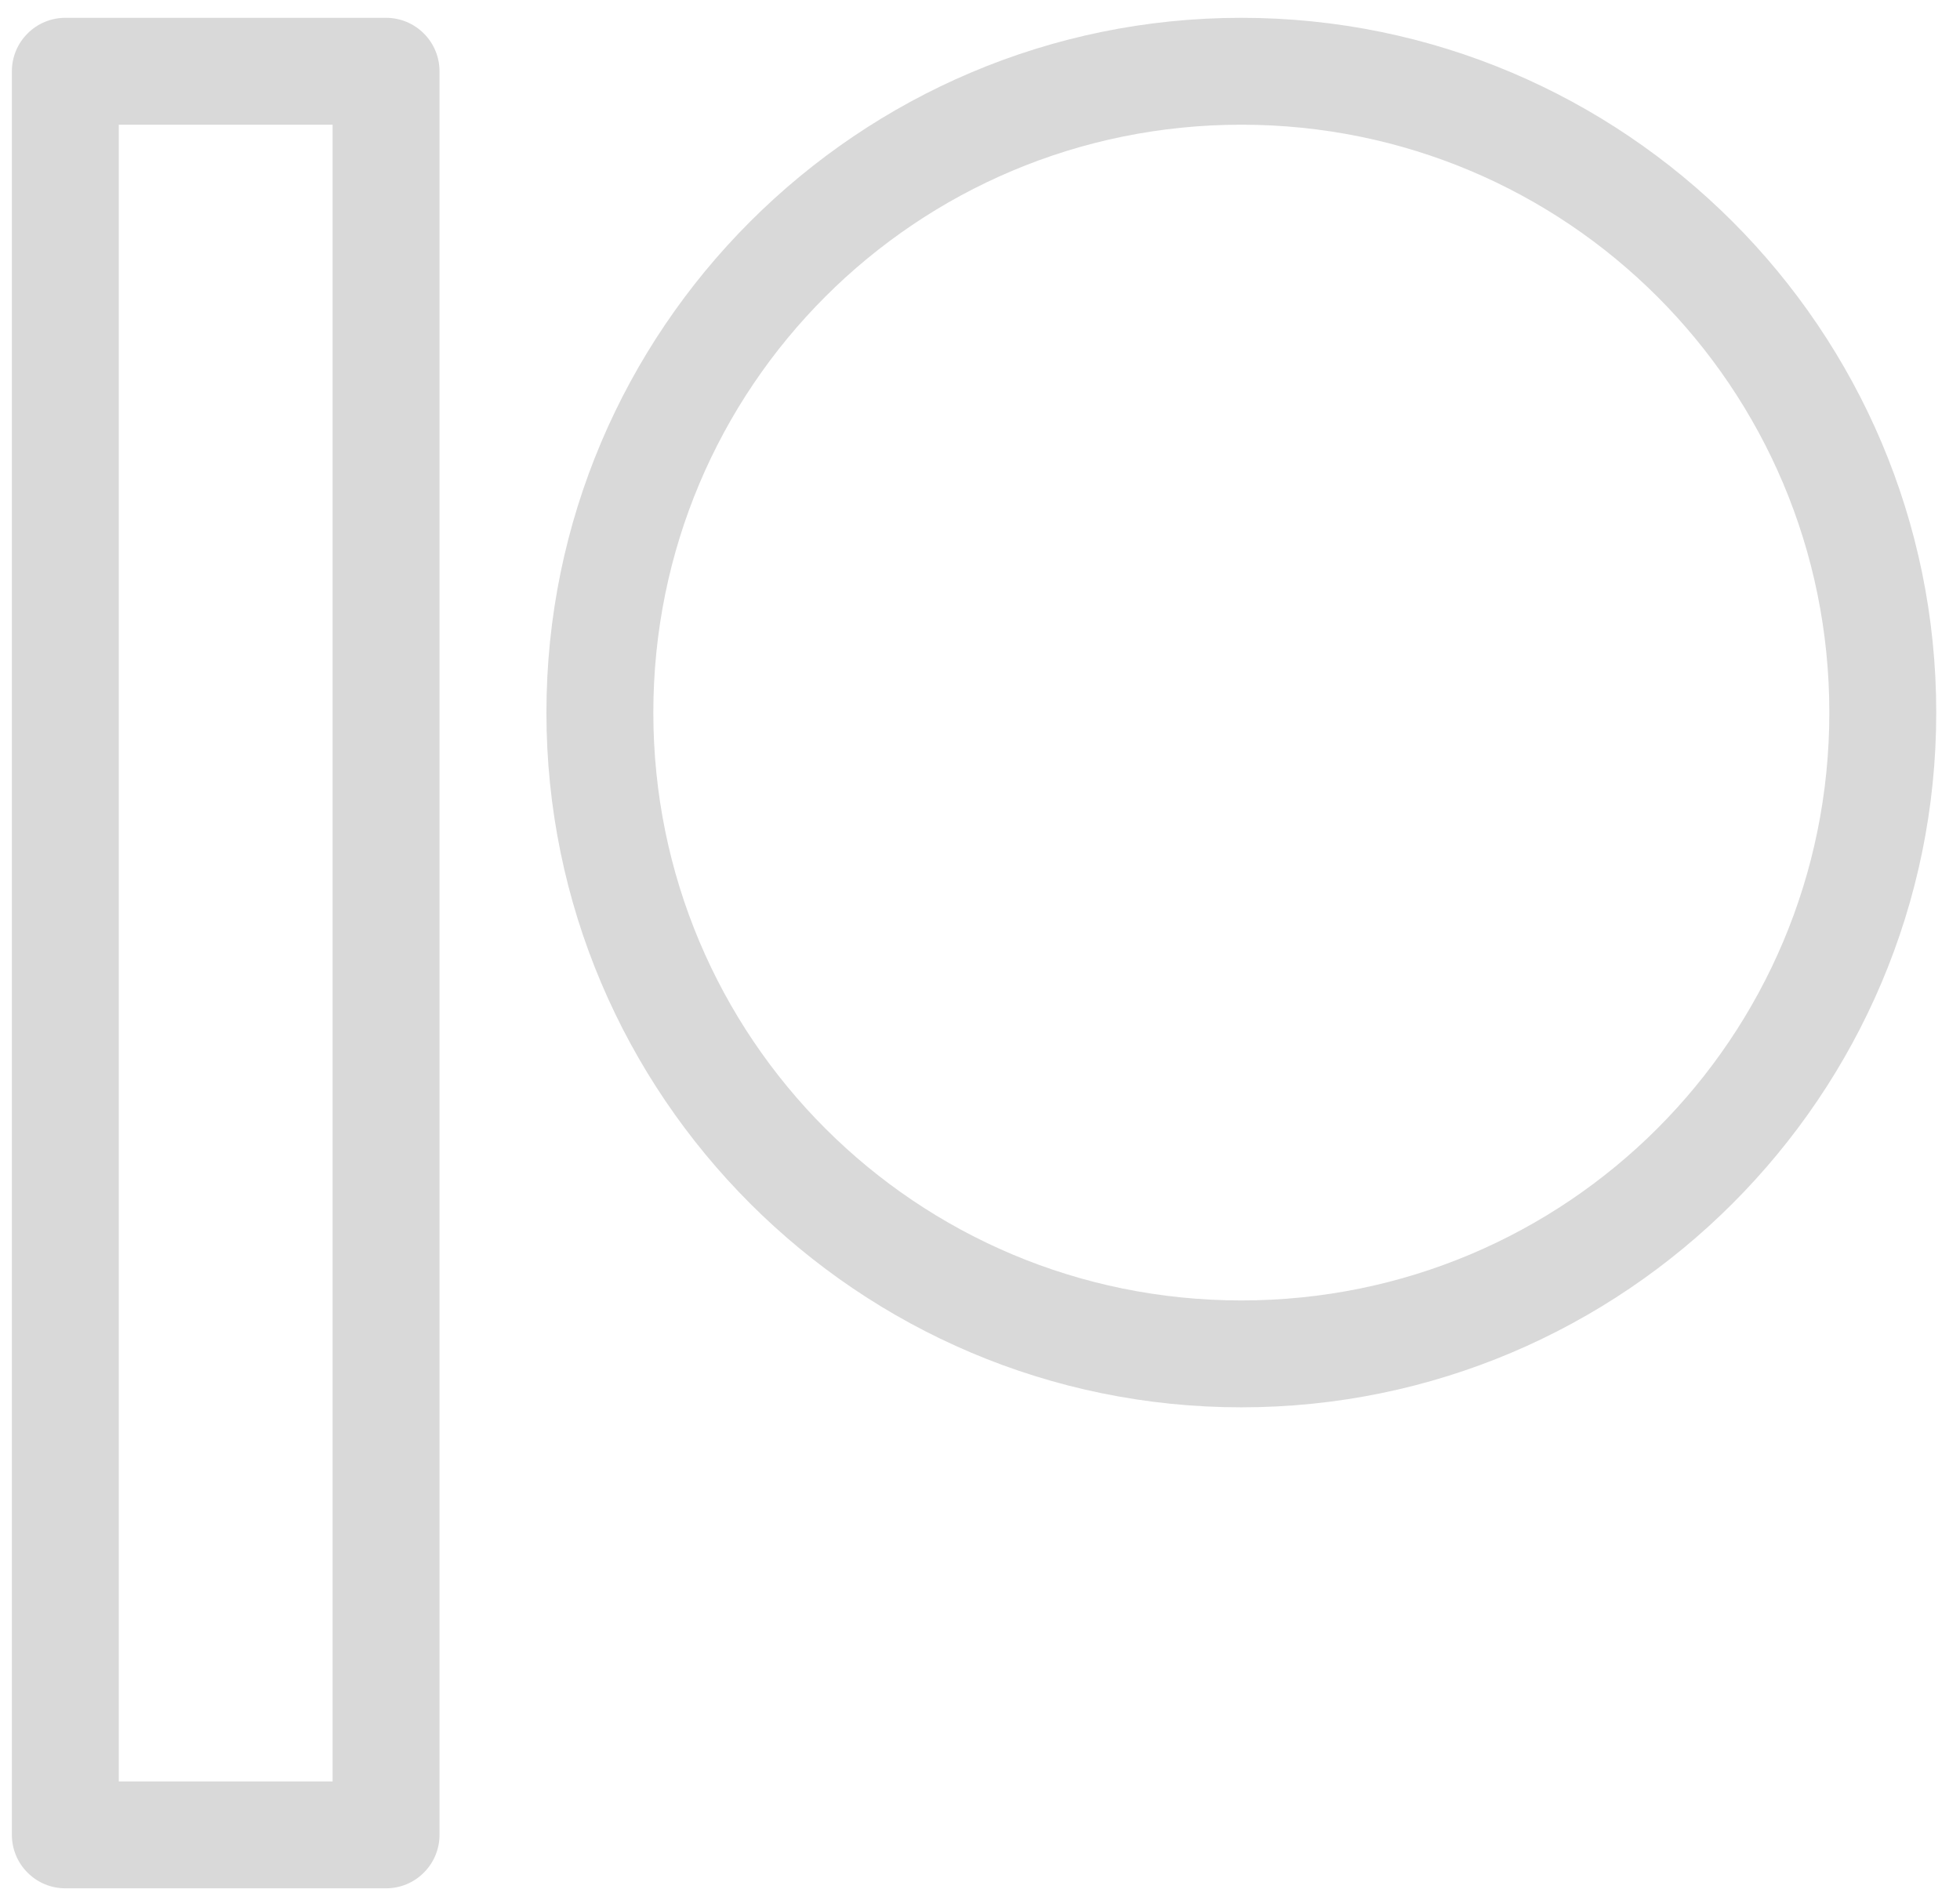 <svg width="33" height="32" viewBox="0 0 33 32" fill="none" xmlns="http://www.w3.org/2000/svg">
<path d="M1.1 0.3C0.861 0.3 0.632 0.395 0.464 0.564C0.295 0.732 0.2 0.961 0.2 1.2V30.9C0.2 31.139 0.295 31.368 0.464 31.536C0.632 31.705 0.861 31.8 1.1 31.8H6.5C6.739 31.8 6.968 31.705 7.136 31.536C7.305 31.368 7.4 31.139 7.4 30.9V1.2C7.4 0.961 7.305 0.732 7.136 0.564C6.968 0.395 6.739 0.3 6.5 0.3H1.1ZM20.9 0.3C14.449 0.3 9.2 5.549 9.2 12C9.2 18.451 14.449 23.7 20.9 23.7C27.351 23.7 32.6 18.451 32.6 12C32.6 5.549 27.351 0.3 20.9 0.3ZM2 2.1H5.6V30H2V2.1ZM20.9 2.1C26.378 2.1 30.8 6.522 30.8 12C30.8 17.478 26.378 21.9 20.9 21.9C15.422 21.9 11 17.478 11 12C11 6.522 15.422 2.1 20.9 2.1Z" fill="#D9D9D9"/>
</svg>
